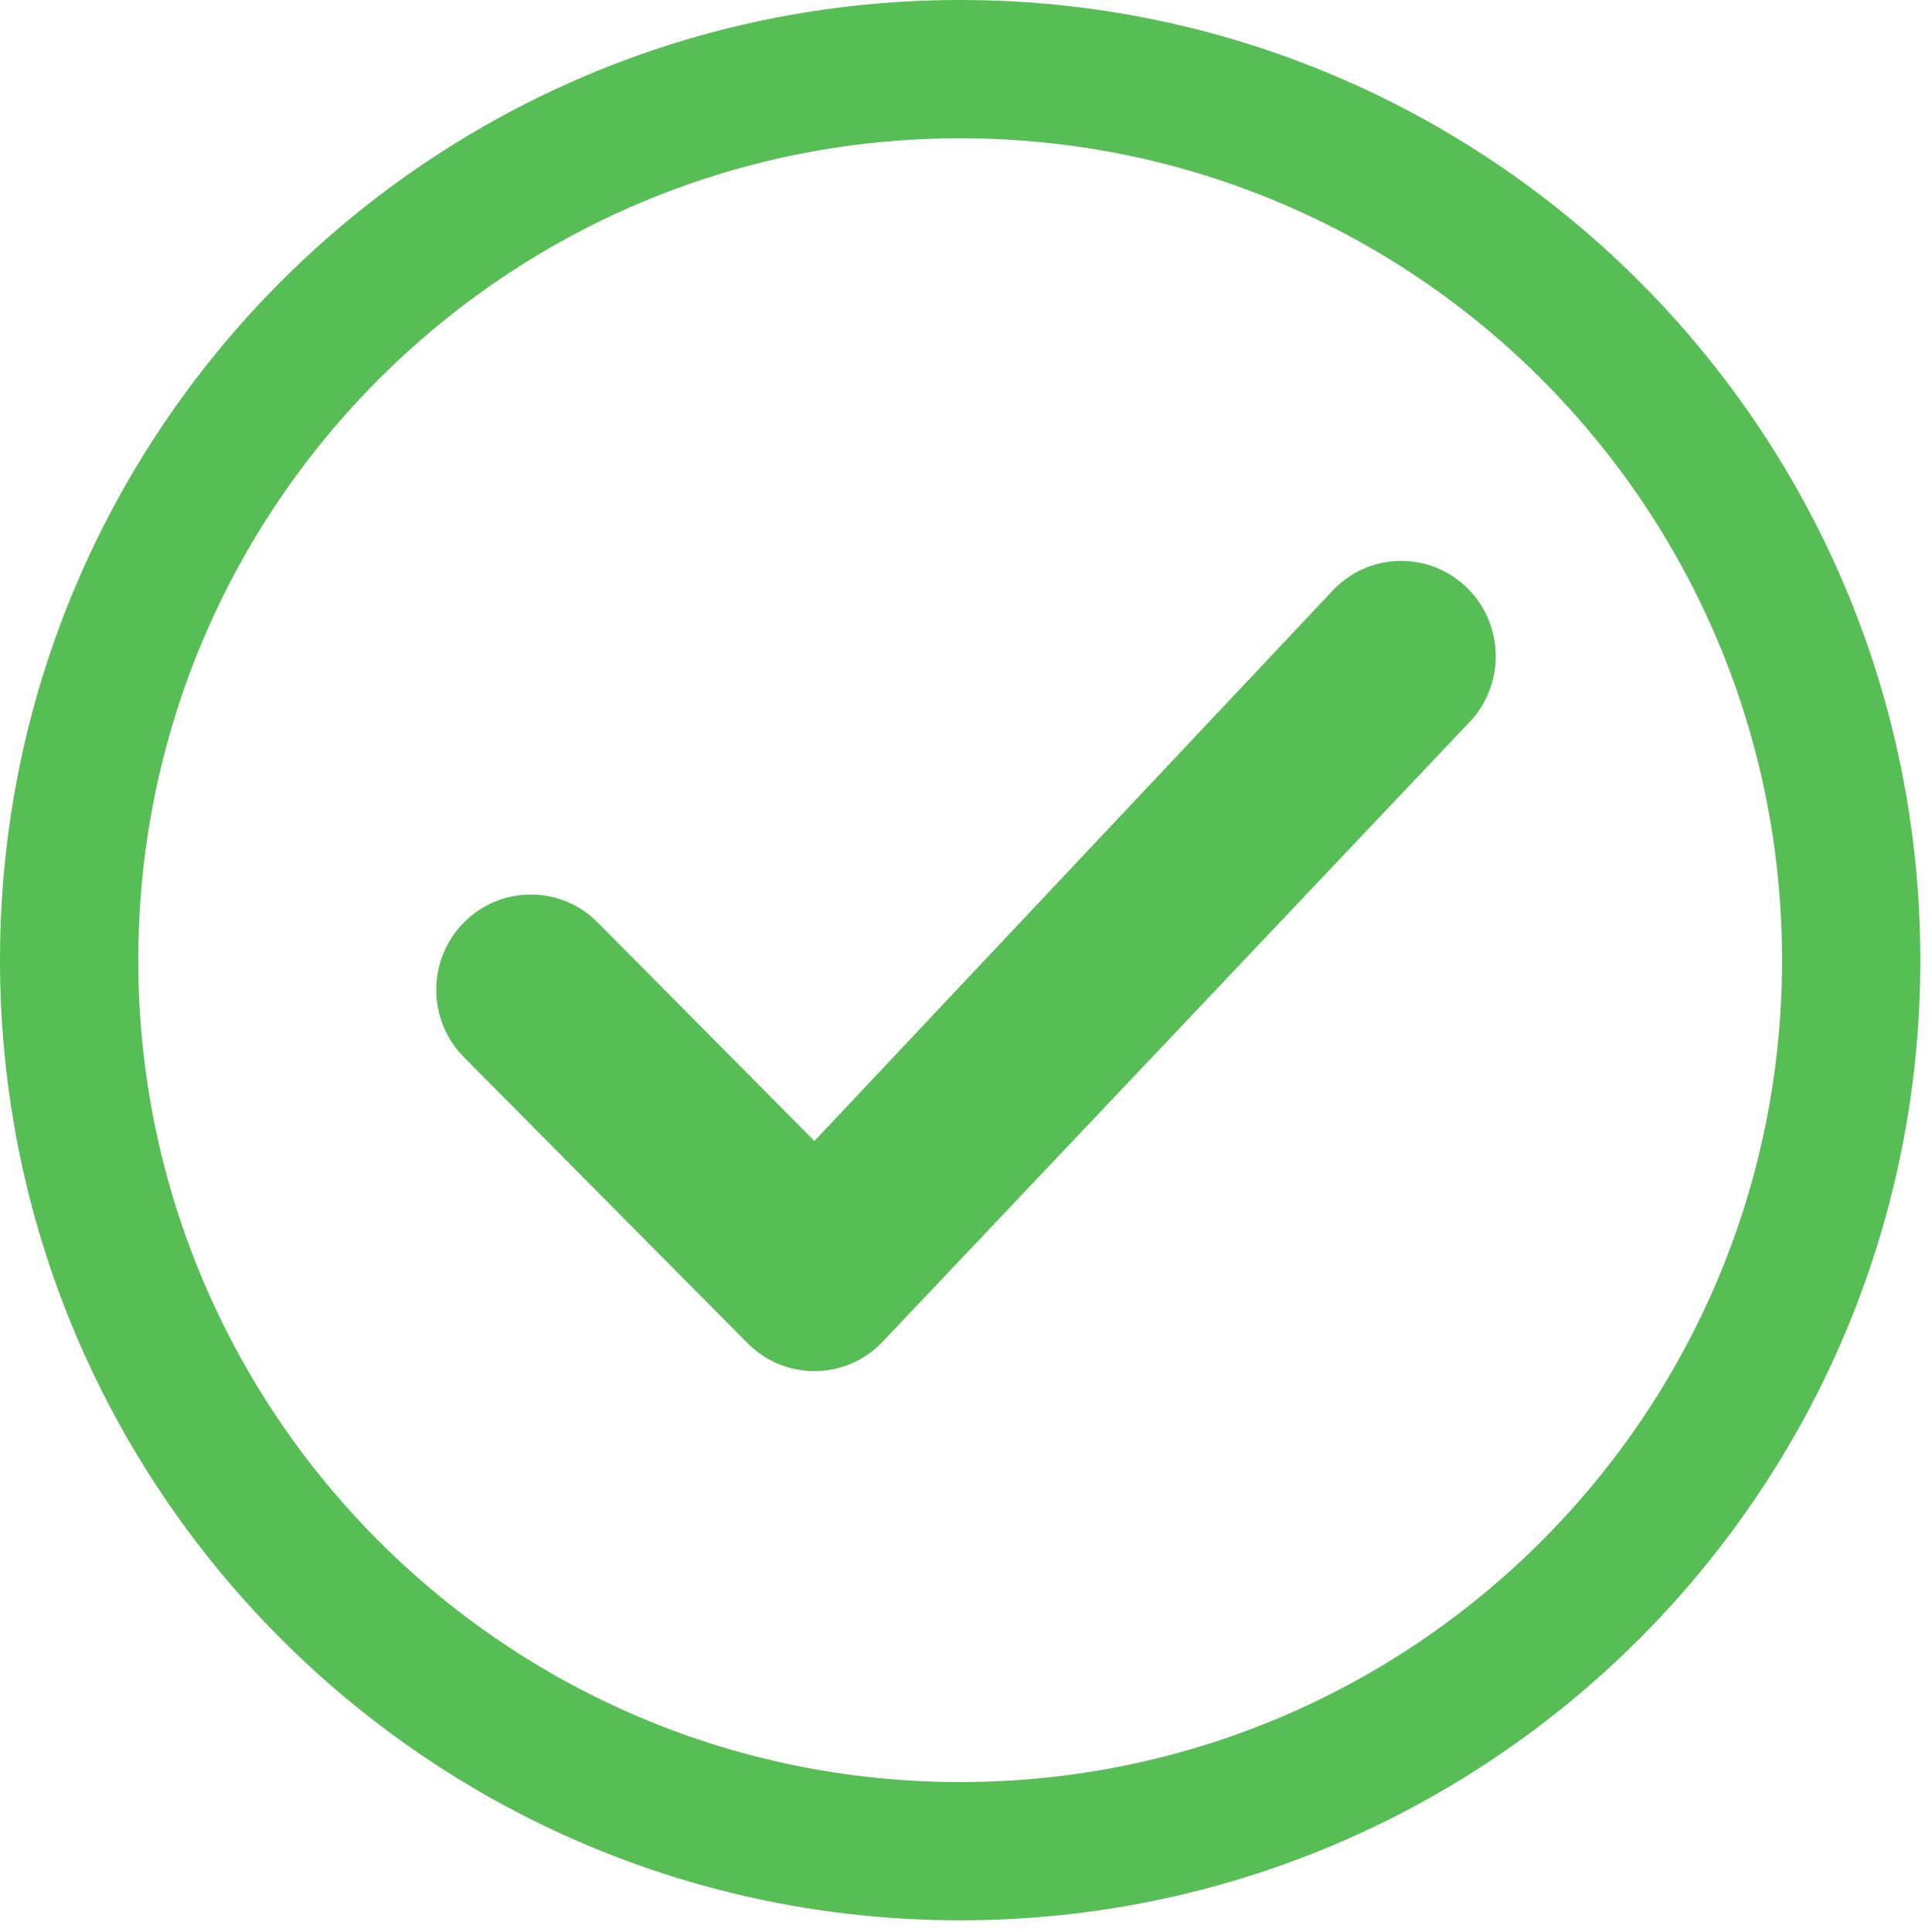 <svg width="60" height="60" viewBox="0 0 124 124" fill="none" xmlns="http://www.w3.org/2000/svg">
<path fill-rule="evenodd" clip-rule="evenodd" d="M0 61.625C0 27.59 27.59 0 61.625 0C95.66 0 123.25 27.59 123.25 61.625C123.25 95.66 95.66 123.25 61.625 123.25C27.59 123.25 0 95.66 0 61.625ZM61.625 8.874C32.491 8.874 8.874 32.491 8.874 61.625C8.874 90.759 32.491 114.376 61.625 114.376C90.759 114.376 114.376 90.759 114.376 61.625C114.376 32.491 90.759 8.874 61.625 8.874Z" fill="#56BE54"/>
<path fill-rule="evenodd" clip-rule="evenodd" d="M94.223 37.792C96.592 40.181 96.592 44.055 94.223 46.444L56.561 86.208C54.191 88.597 50.349 88.597 47.98 86.208L29.777 67.855C27.408 65.466 27.408 61.593 29.777 59.204C32.147 56.815 35.989 56.815 38.358 59.204L52.27 73.231L85.642 37.792C88.011 35.403 91.853 35.403 94.223 37.792Z" fill="#56BE54"/>
</svg>